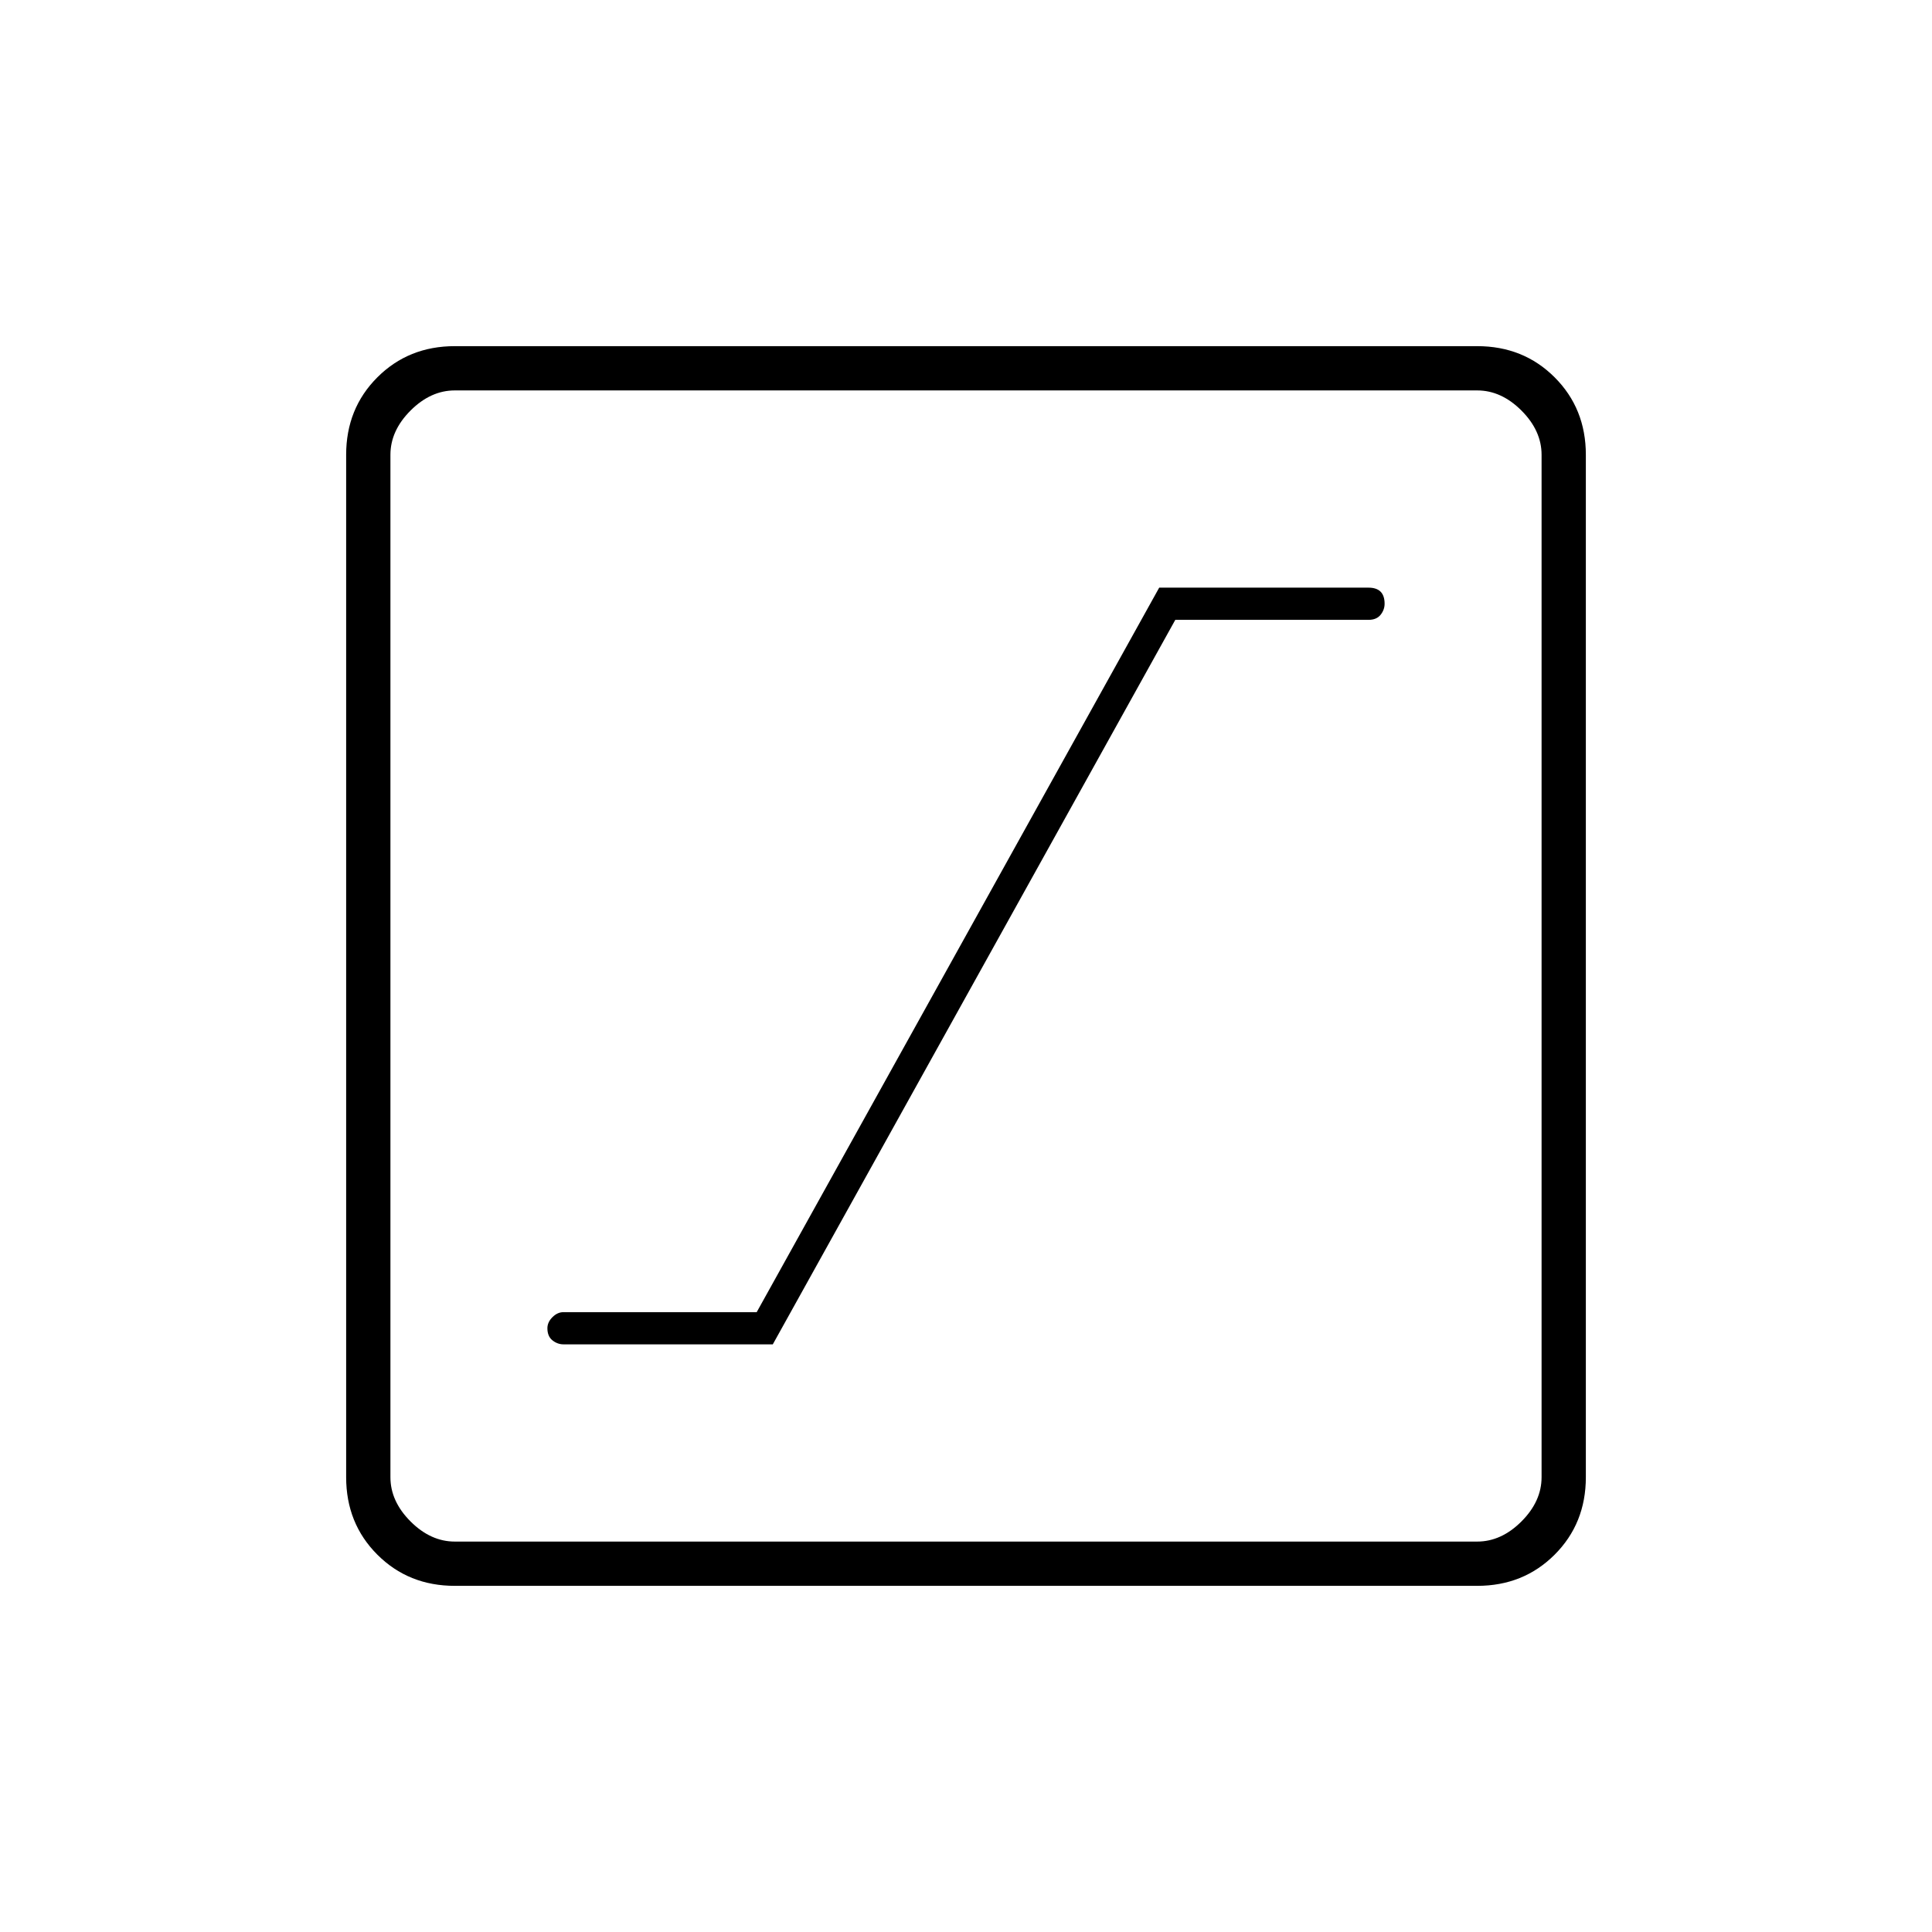 <svg xmlns="http://www.w3.org/2000/svg" height="48" width="48"><path d="M14 33.4H19.2L29.2 15.4H34Q34.2 15.4 34.3 15.275Q34.4 15.15 34.4 15Q34.4 14.8 34.3 14.7Q34.2 14.6 34 14.6H28.8L18.8 32.6H14Q13.85 32.6 13.725 32.725Q13.6 32.85 13.6 33Q13.6 33.2 13.725 33.3Q13.85 33.4 14 33.4ZM11.3 39.4Q10.15 39.4 9.375 38.625Q8.6 37.85 8.6 36.7V11.3Q8.6 10.15 9.375 9.375Q10.15 8.6 11.3 8.6H36.7Q37.85 8.6 38.625 9.375Q39.4 10.15 39.4 11.3V36.7Q39.4 37.85 38.625 38.625Q37.85 39.4 36.7 39.4ZM11.3 38.3H36.7Q37.3 38.3 37.8 37.8Q38.3 37.3 38.3 36.7V11.3Q38.3 10.7 37.8 10.2Q37.3 9.7 36.7 9.7H11.3Q10.7 9.7 10.2 10.2Q9.7 10.7 9.7 11.3V36.7Q9.7 37.3 10.2 37.8Q10.7 38.3 11.3 38.3ZM9.7 38.3Q9.7 38.3 9.7 37.8Q9.7 37.3 9.7 36.7V11.3Q9.7 10.7 9.7 10.2Q9.7 9.7 9.7 9.7Q9.7 9.7 9.7 10.2Q9.7 10.7 9.7 11.3V36.7Q9.7 37.3 9.7 37.8Q9.7 38.3 9.7 38.3Z"/></svg>